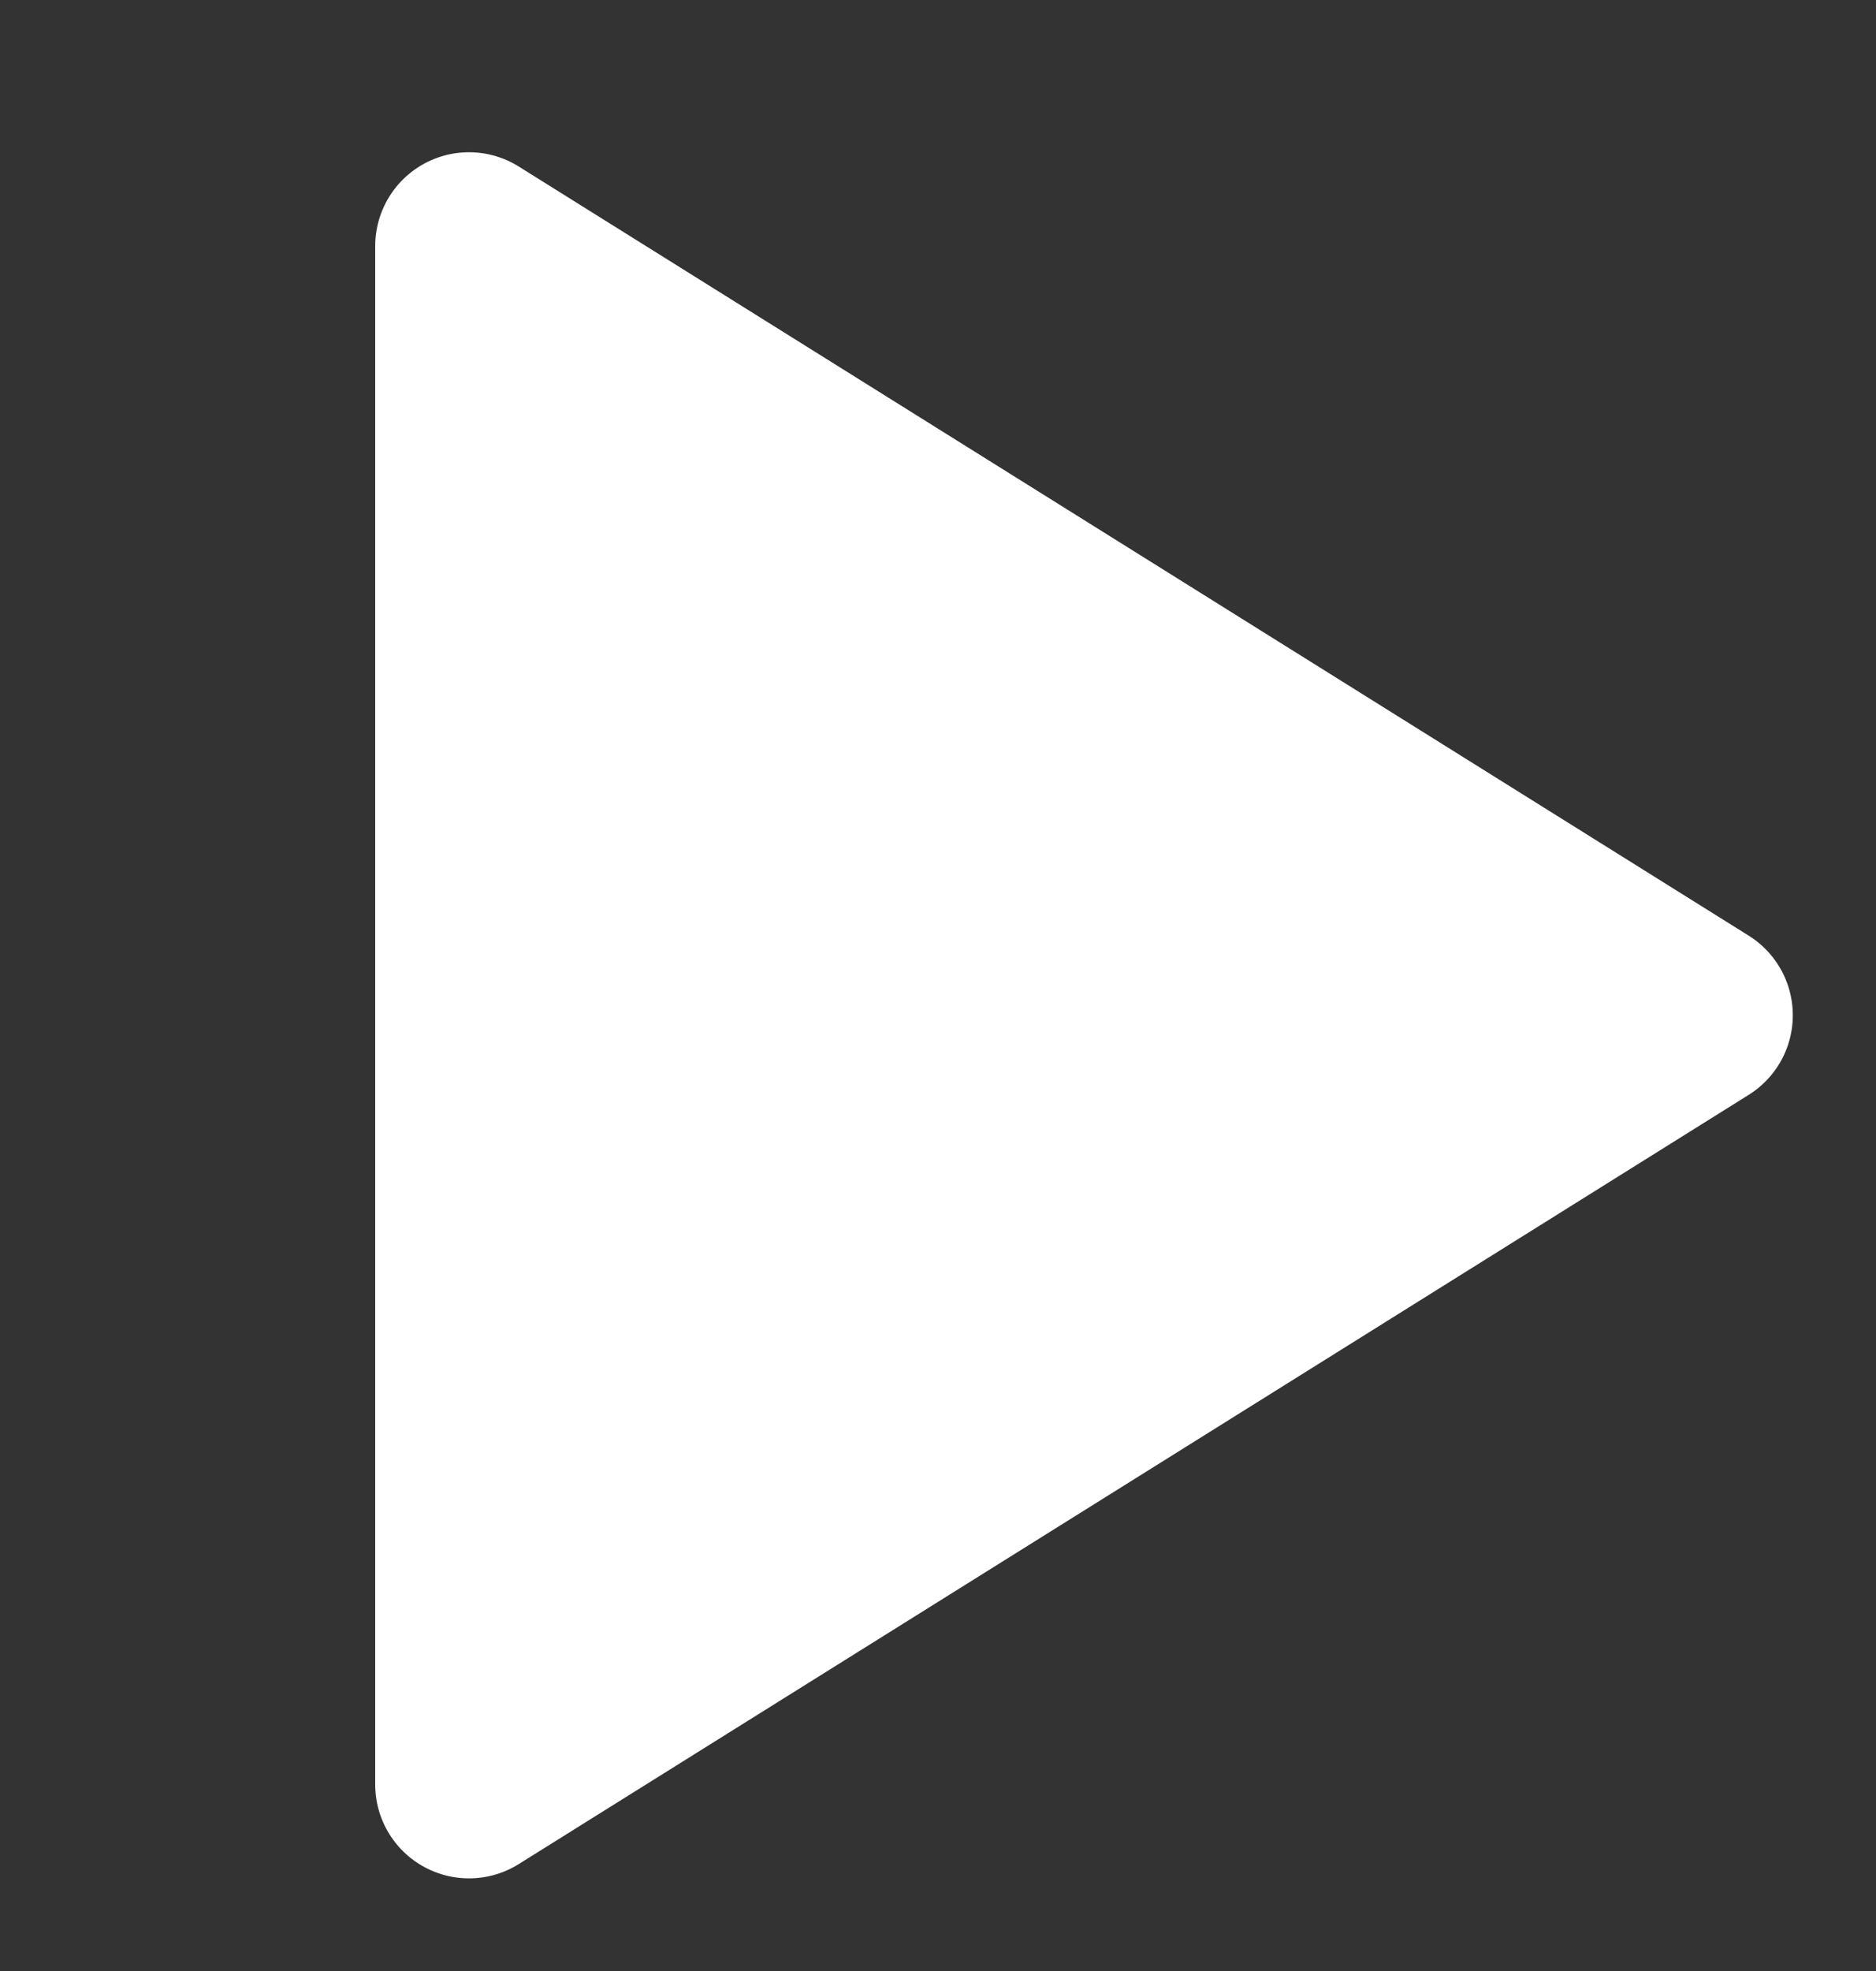 <svg width="20" height="21" viewBox="0 0 20 21" fill="none" xmlns="http://www.w3.org/2000/svg" class="svg svg-icon-play-solid-round-corners"><rect x="0" y="0" width="20" height="21" fill="#333333" stroke="none"/><g clip-path="url(#clip0_5164_1314)"><path d="M5 19.013V2.622h0l13.113 8.195L5 19.013z" fill="#fff" stroke="#fff" stroke-width="2" stroke-linecap="round" stroke-linejoin="round"/></g><defs><clipPath id="clip0_5164_1314"><rect width="20" height="20" fill="#fff" transform="translate(0 .817)"/></clipPath></defs></svg>